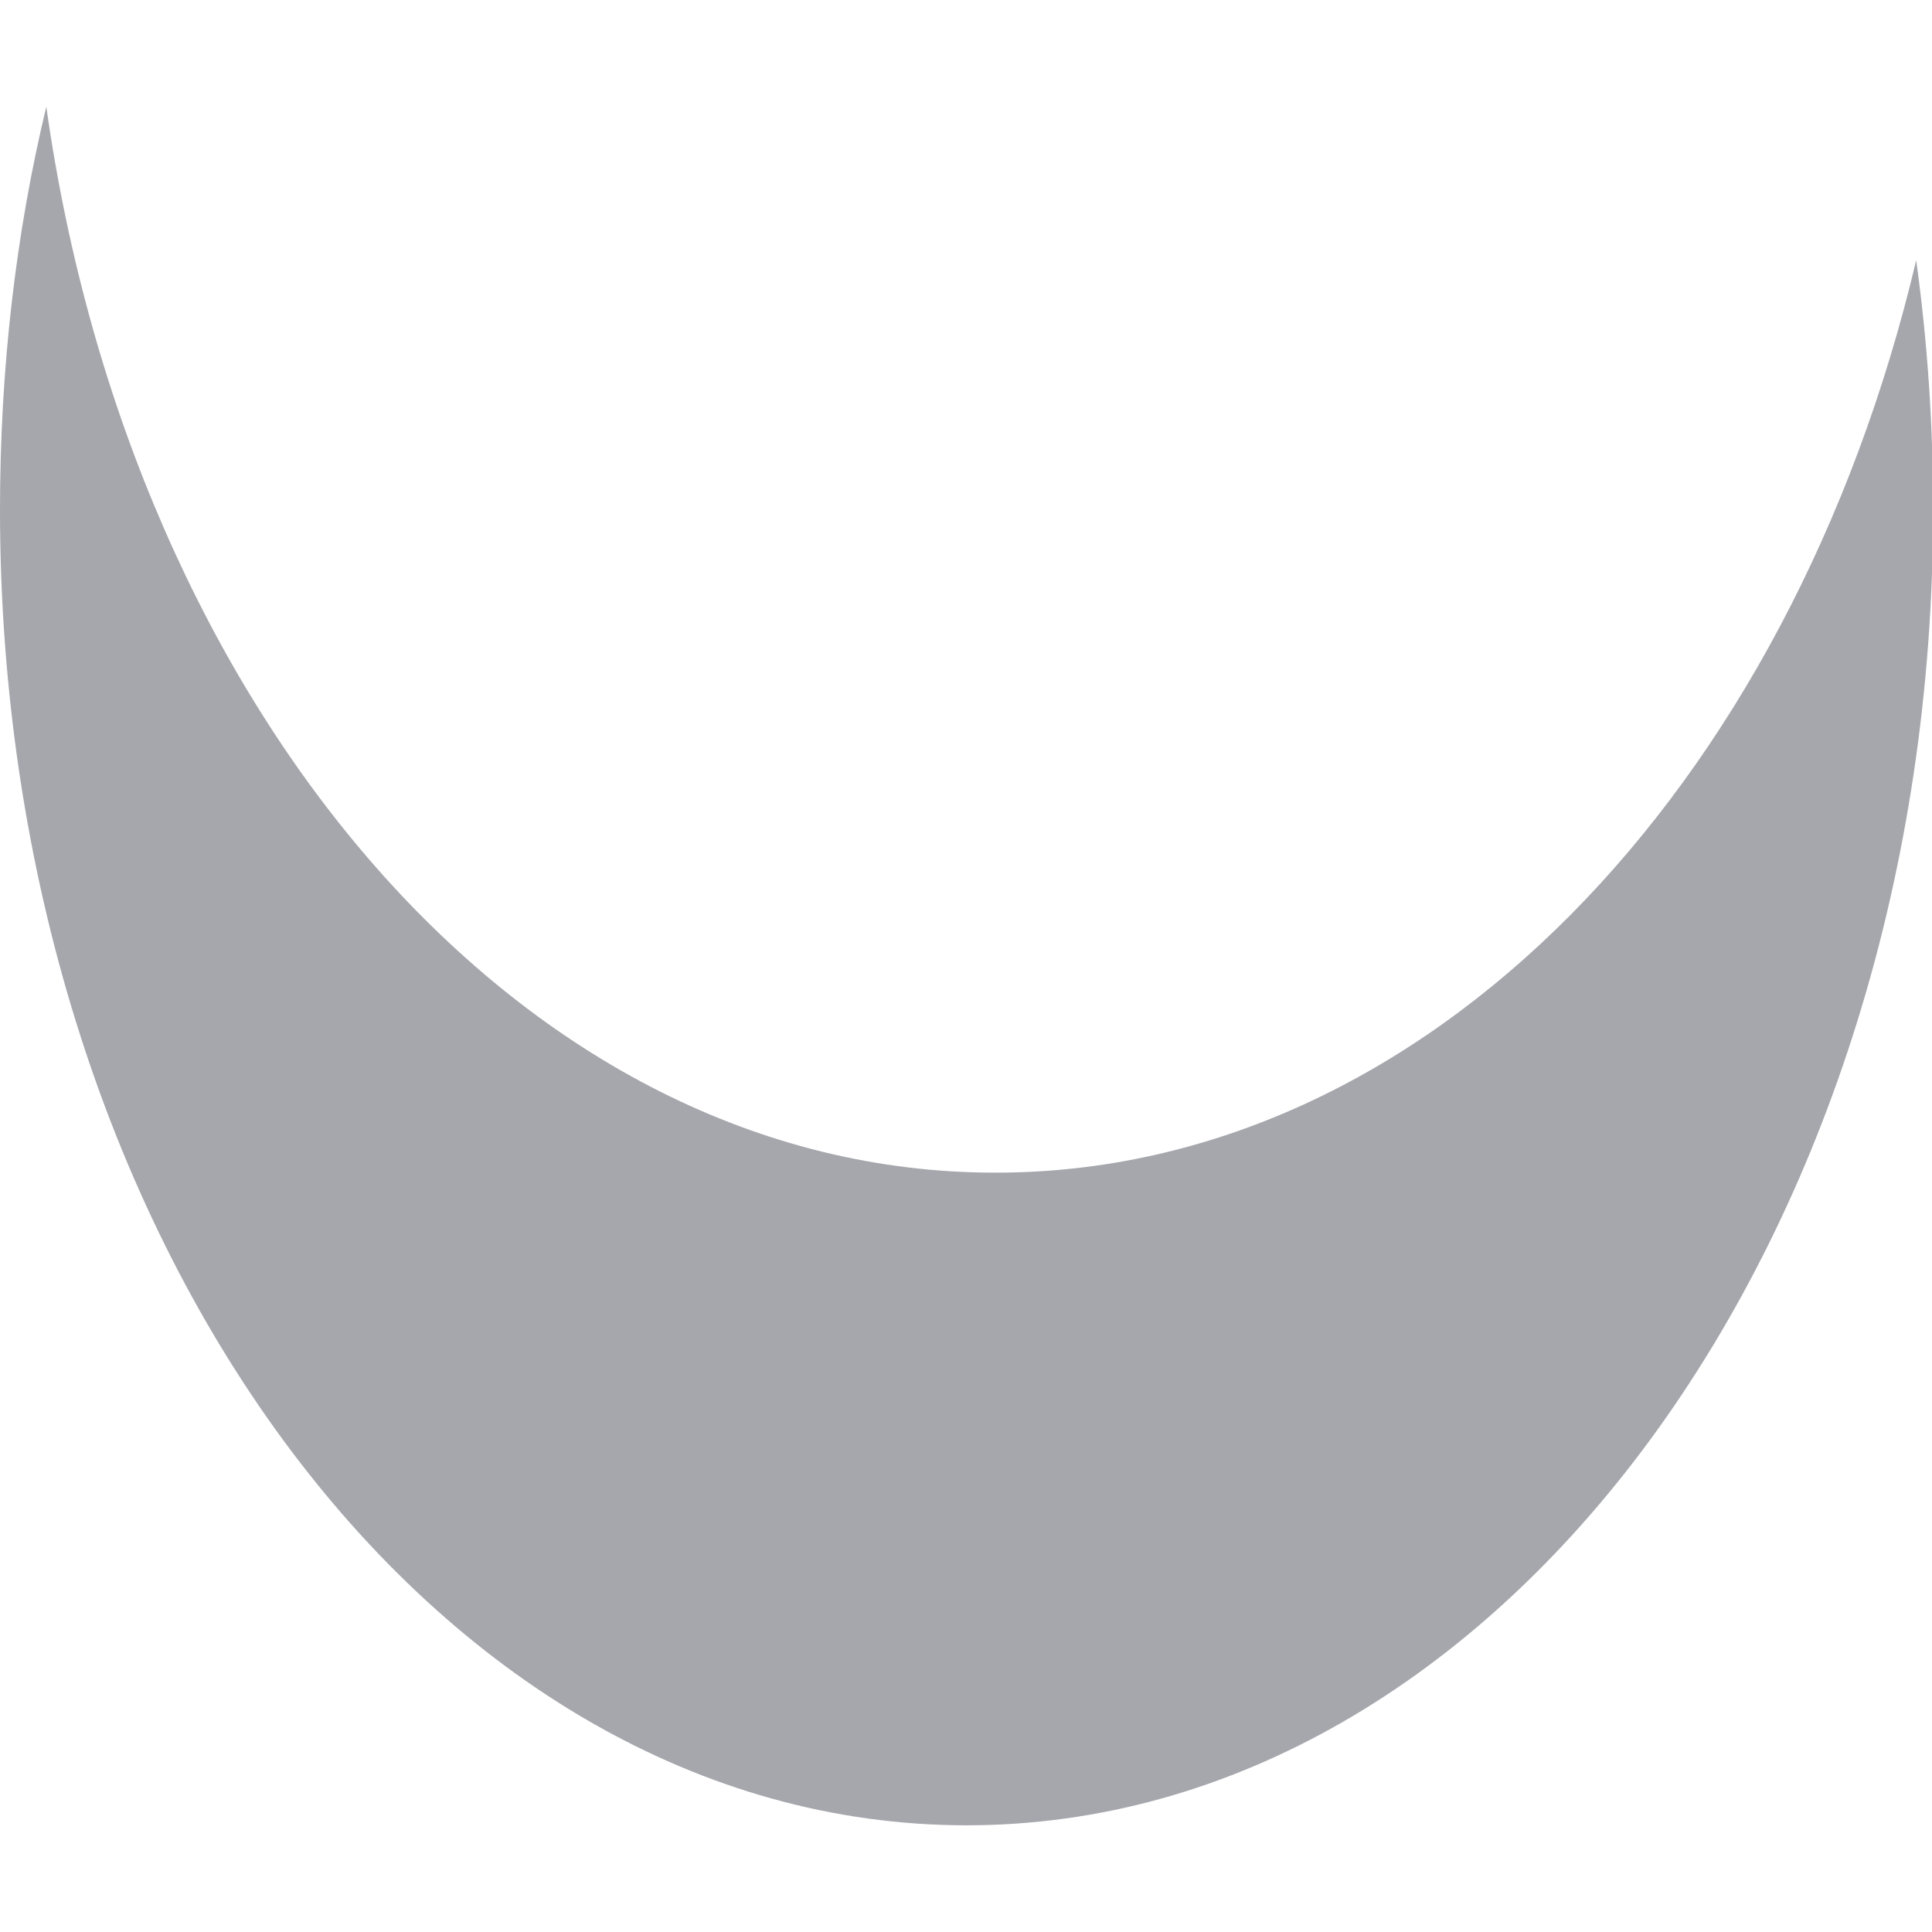 <?xml version="1.0" encoding="UTF-8"?>
<svg id="layer_1" data-name="Layer 1" xmlns="http://www.w3.org/2000/svg" viewBox="0 0 17.11 15.22" width="20" height="20">
  <defs>
    <style>
      .cls-1 {
        fill: #a5a7ac;
      }
    </style>
  </defs>
  <path class="cls-1" d="m8.81,9.44C4.64,9.44,1.17,5.38.41,0c-.27,1.12-.41,2.32-.41,3.57,0,6.43,3.83,11.65,8.56,11.65s8.56-5.22,8.56-11.65c0-.75-.05-1.49-.15-2.21-1.11,4.69-4.34,8.08-8.15,8.08Z"/>
</svg>
